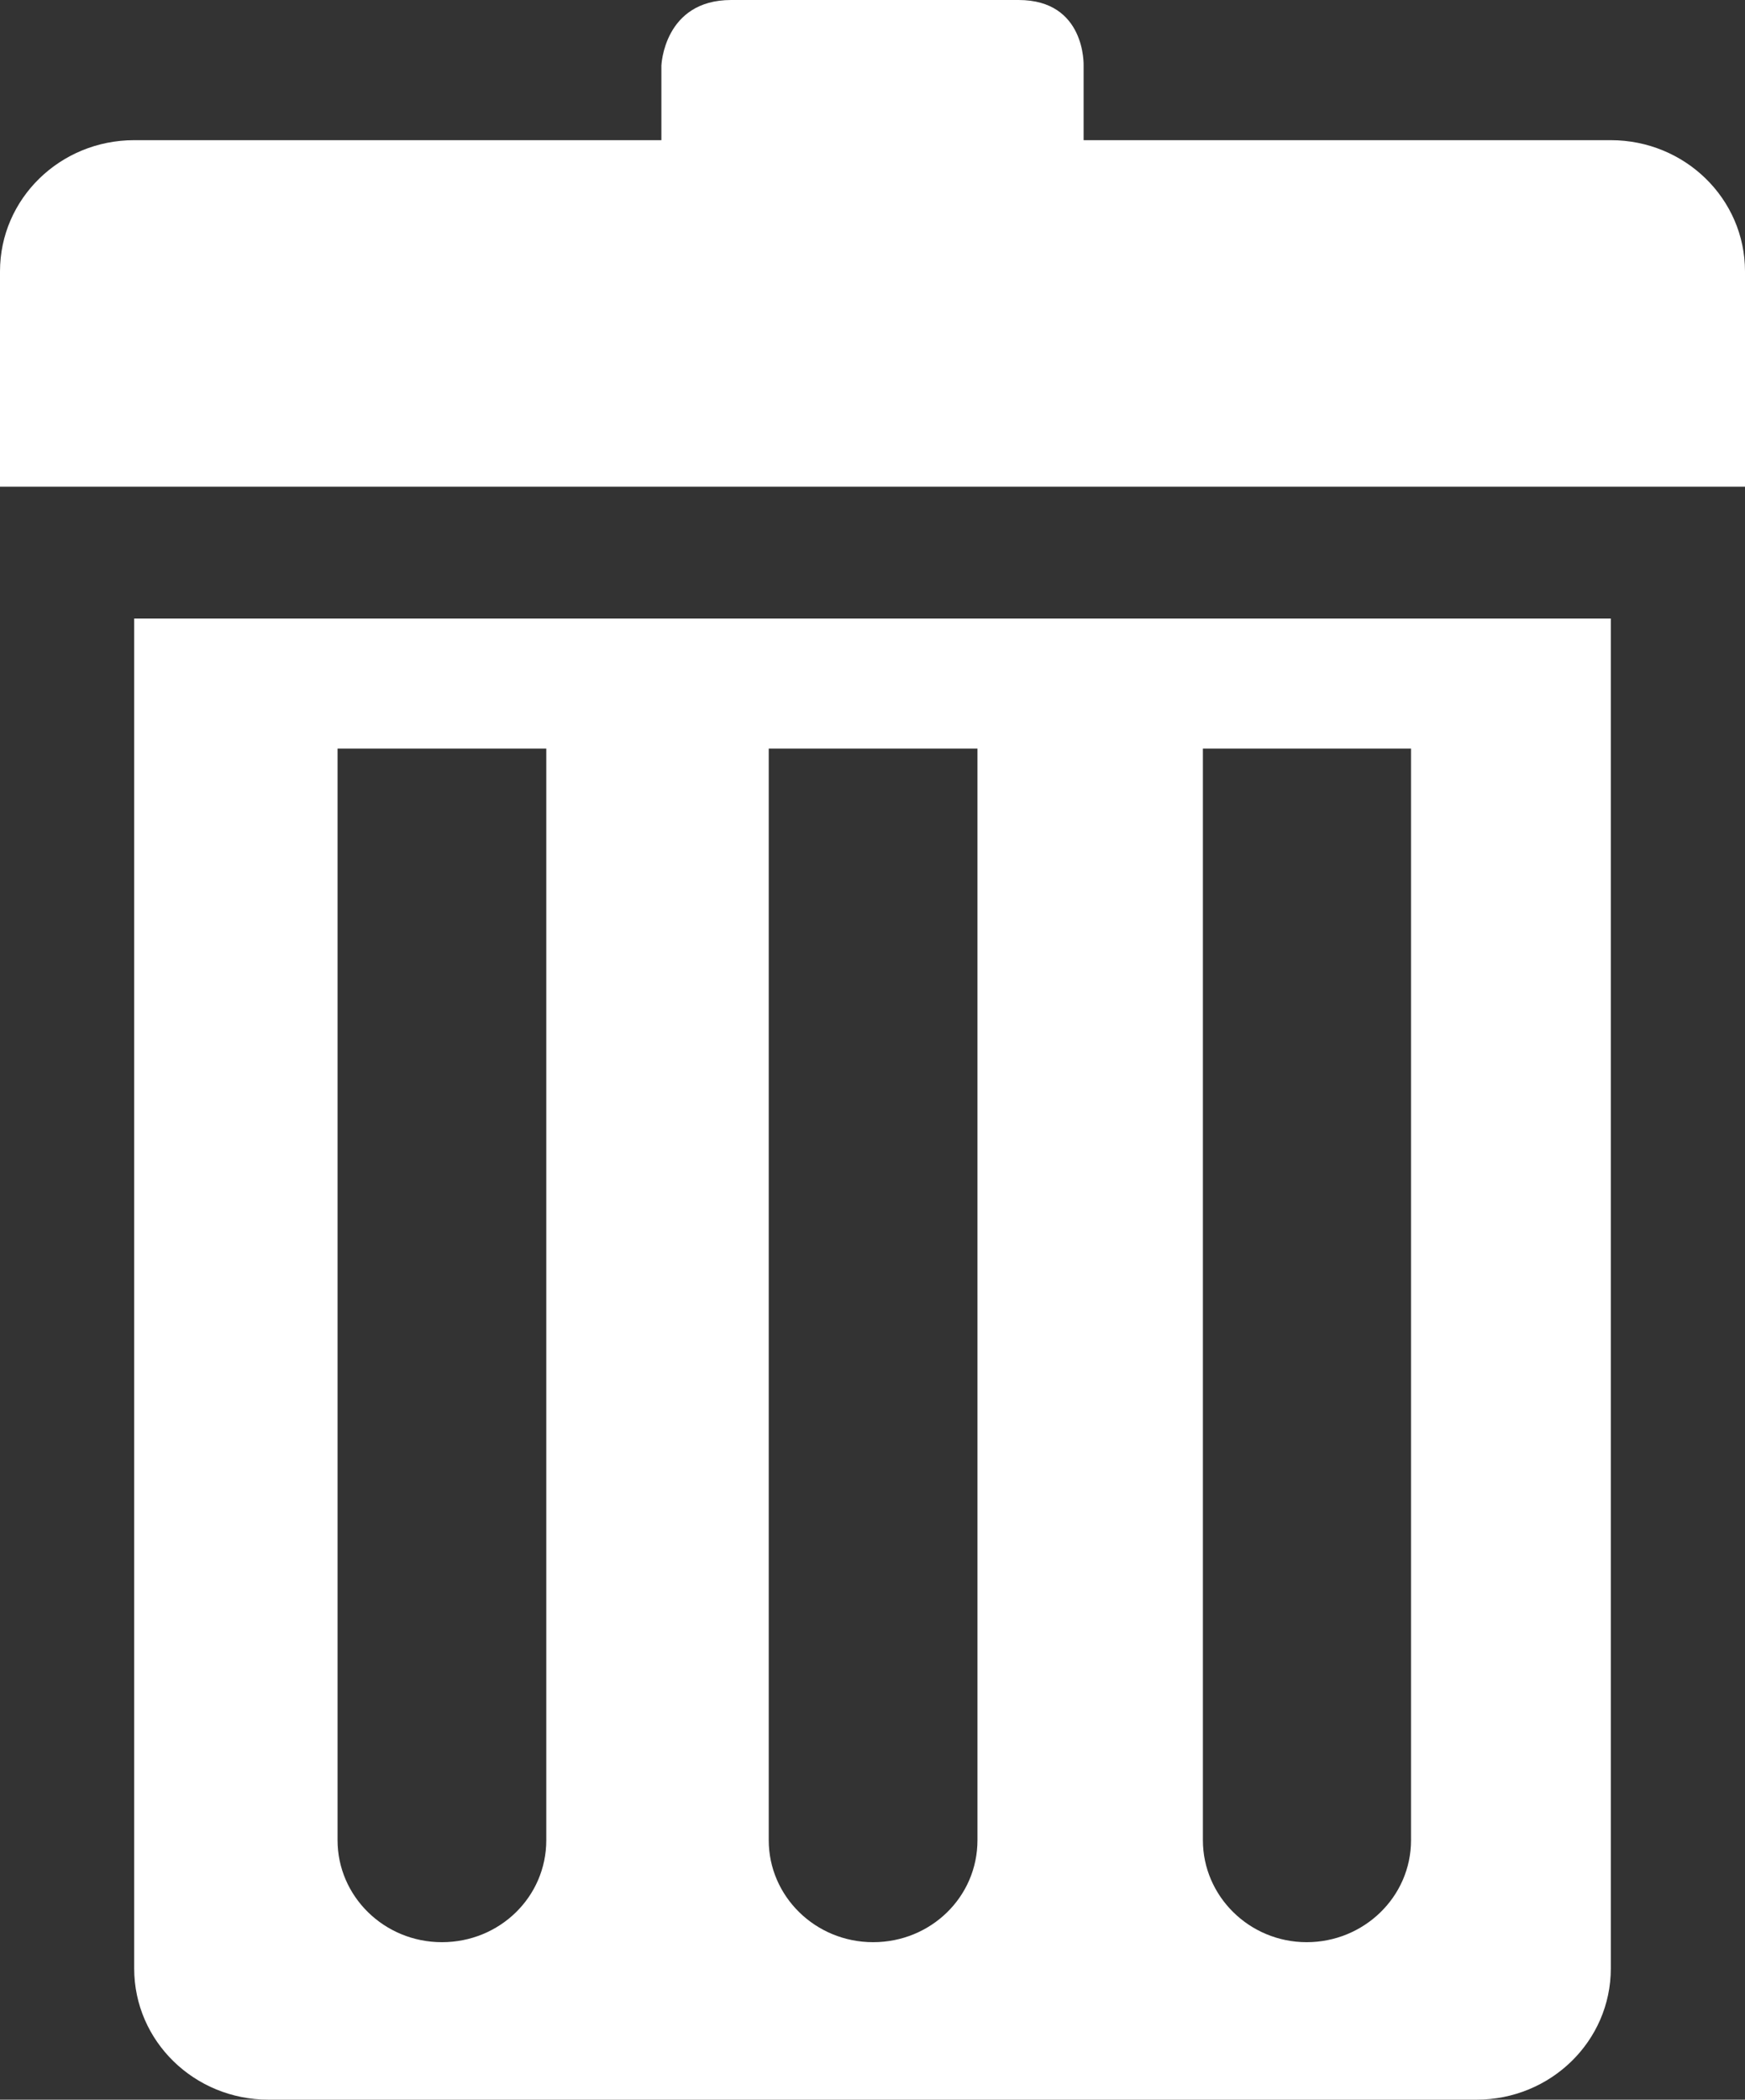 <?xml version="1.0" encoding="UTF-8"?>
<svg id="Layer_1" xmlns="http://www.w3.org/2000/svg" viewBox="0 0 29.26 35.2">
  <rect x="0" y="0" width="29.26" height="35.2" fill="#333333" stroke="none"/>
  <defs>
    <style>
      .cls-1 {
        fill: #fff;
      }
    </style>
  </defs>
  <path id="Trash_Icon" class="cls-1" d="M27.01,33c0,1.22-1.01,2.2-2.25,2.2H4.5c-1.24,0-2.25-.98-2.25-2.2V10.37h24.76v22.63ZM9.15,12.55h-3.49v18.3c0,.94.78,1.71,1.75,1.71s1.75-.76,1.75-1.71V12.55ZM16.38,12.55h-3.49v18.3c0,.94.78,1.71,1.75,1.71s1.75-.76,1.75-1.71V12.55ZM23.66,12.55h-3.49v18.3c0,.94.78,1.71,1.74,1.71s1.75-.76,1.75-1.71V12.55ZM0,4.55v3.61h29.26v-3.61c0-1.22-1.01-2.2-2.25-2.2h-8.84v-1.25s.04-1.1-1.09-1.1h-4.82c-1.13,0-1.17,1.1-1.17,1.1v1.25H2.25c-1.24,0-2.25.98-2.25,2.2Z"/>
</svg>